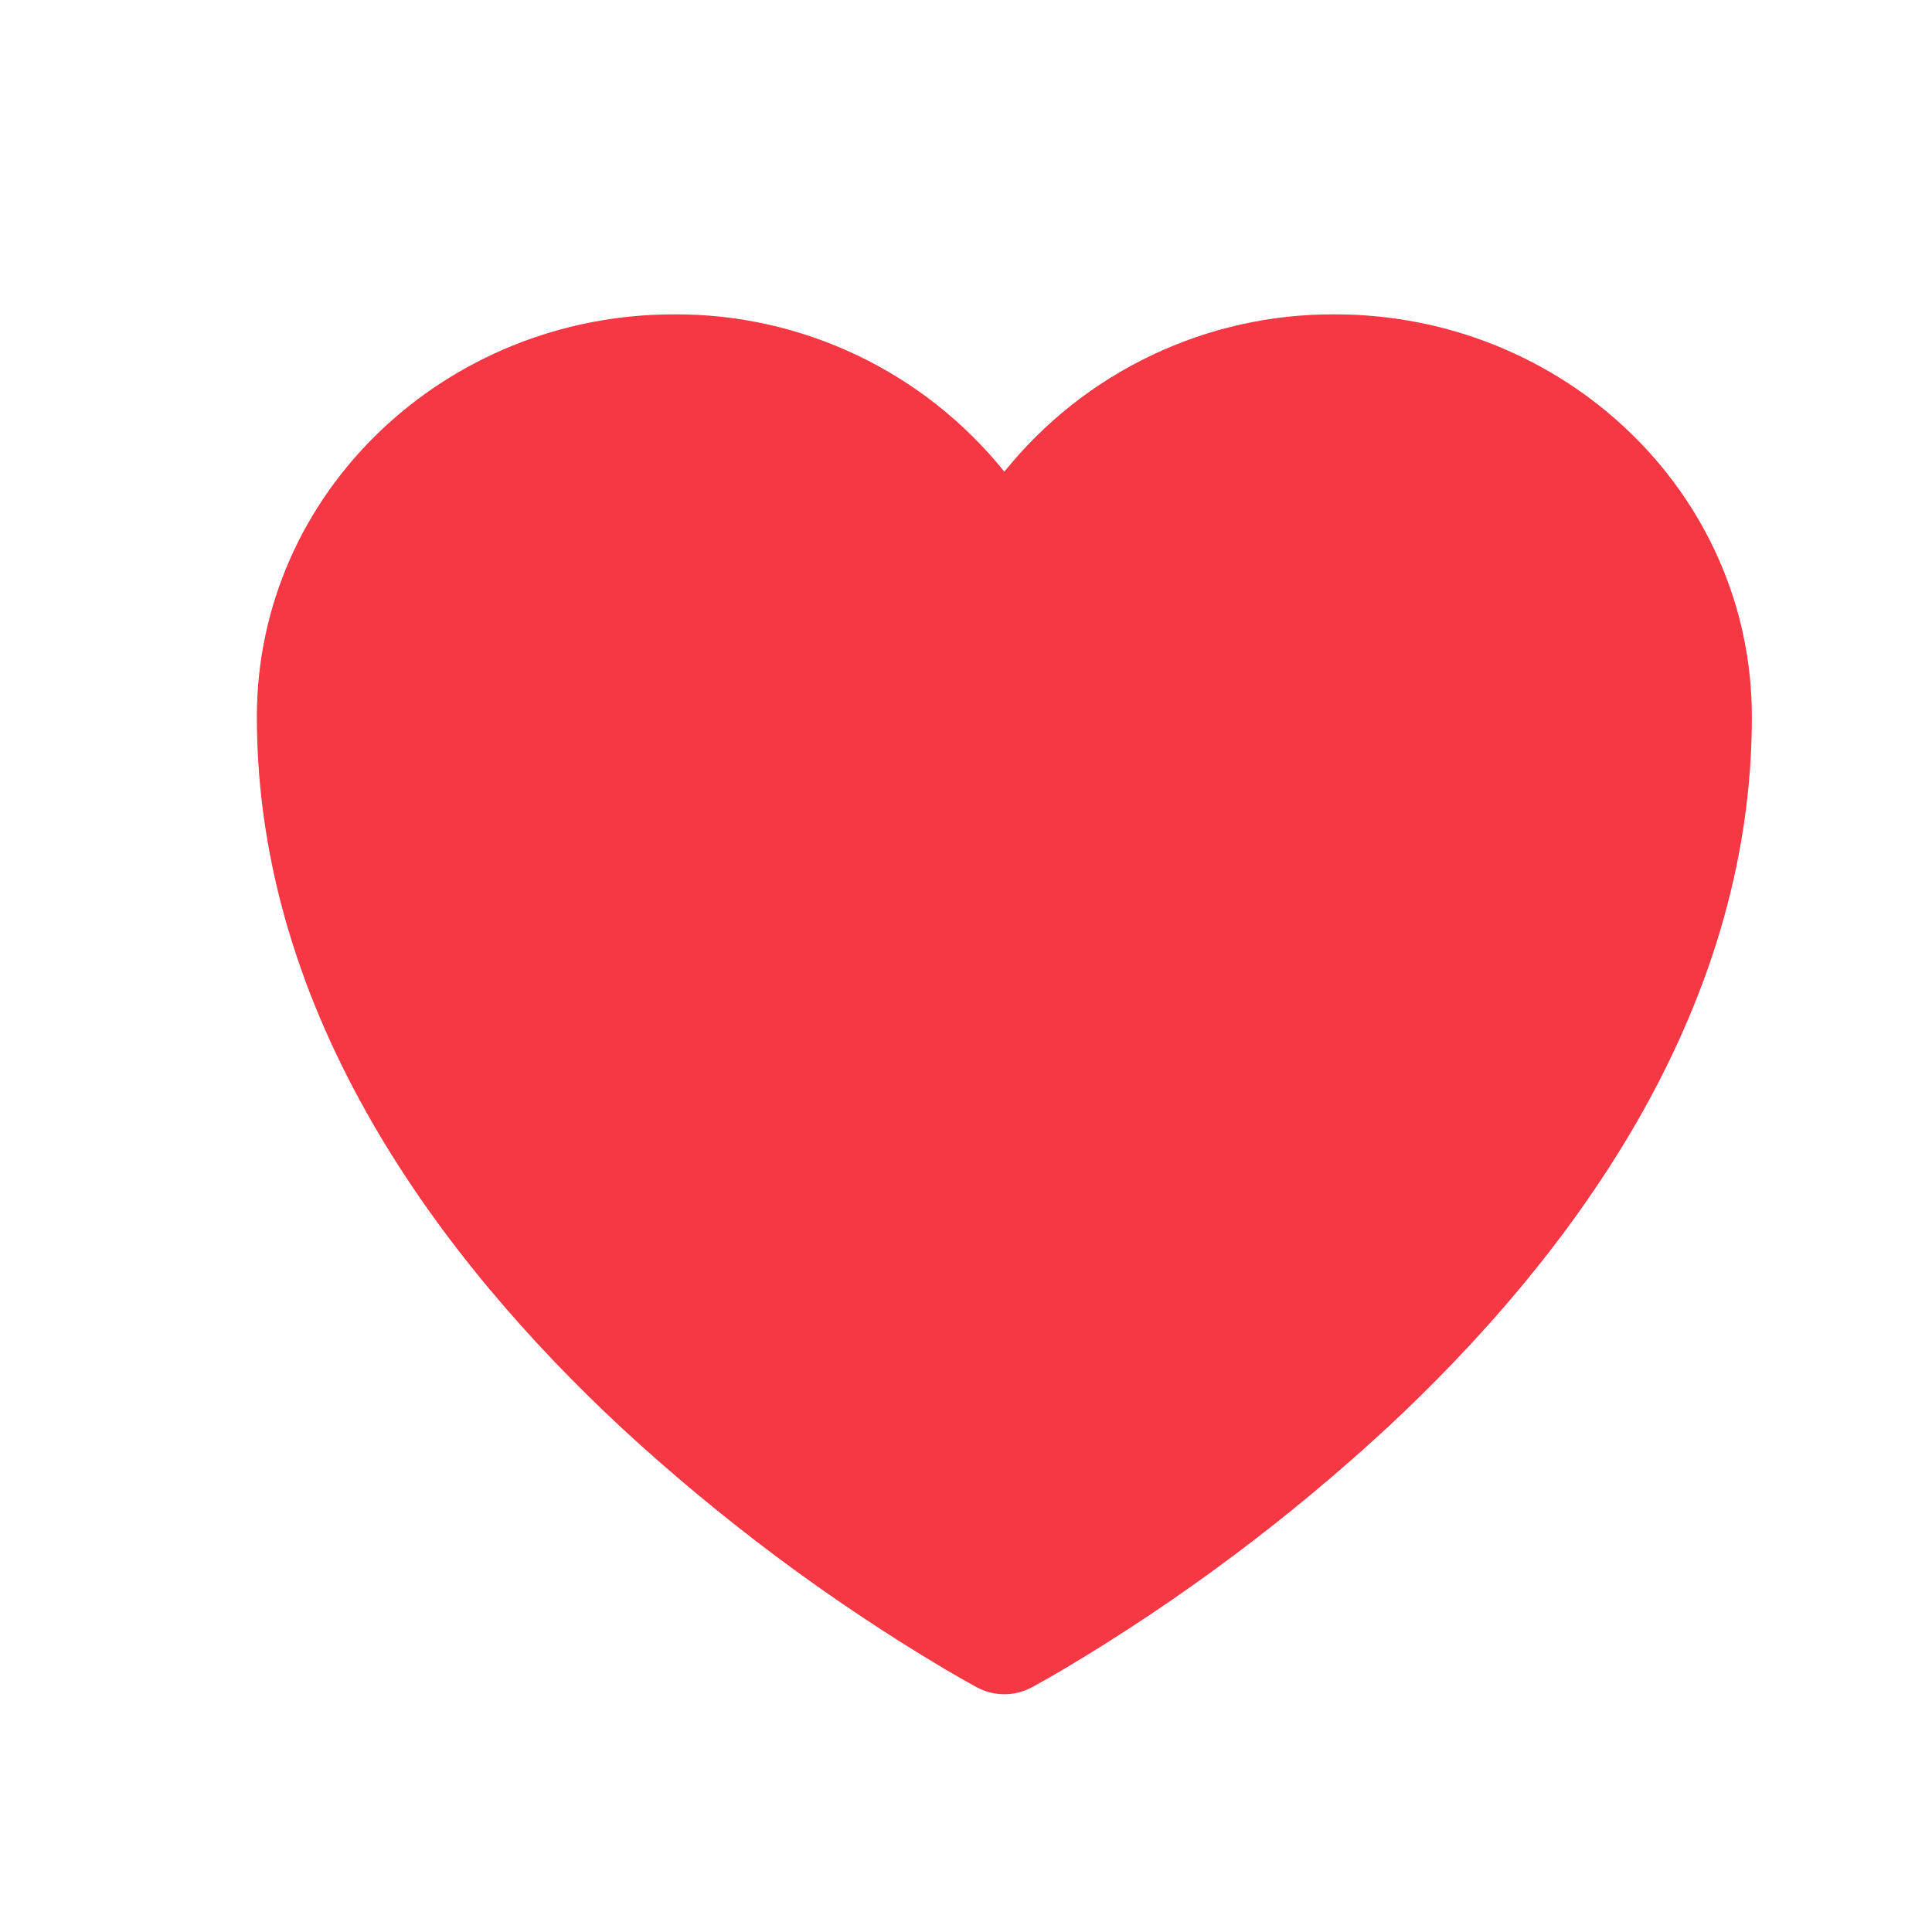 <svg width="21" height="21" viewBox="0 0 21 21" fill="none" xmlns="http://www.w3.org/2000/svg">
<path d="M10.621 18.342L10.615 18.339L10.597 18.329C10.49 18.27 10.383 18.209 10.278 18.147C9.009 17.394 7.824 16.508 6.741 15.506C4.824 13.717 2.792 11.062 2.792 7.792C2.792 5.352 4.845 3.417 7.324 3.417C8.013 3.413 8.693 3.565 9.316 3.861C9.938 4.157 10.485 4.59 10.917 5.127C11.349 4.59 11.896 4.157 12.519 3.861C13.141 3.565 13.822 3.413 14.511 3.417C16.989 3.417 19.042 5.352 19.042 7.792C19.042 11.062 17.01 13.717 15.093 15.505C14.01 16.507 12.825 17.393 11.556 18.147C11.451 18.209 11.344 18.27 11.237 18.329L11.219 18.339L11.213 18.342L11.21 18.343C11.12 18.391 11.019 18.416 10.917 18.416C10.815 18.416 10.714 18.391 10.624 18.343L10.621 18.342Z" fill="#F53843"/>
</svg>
